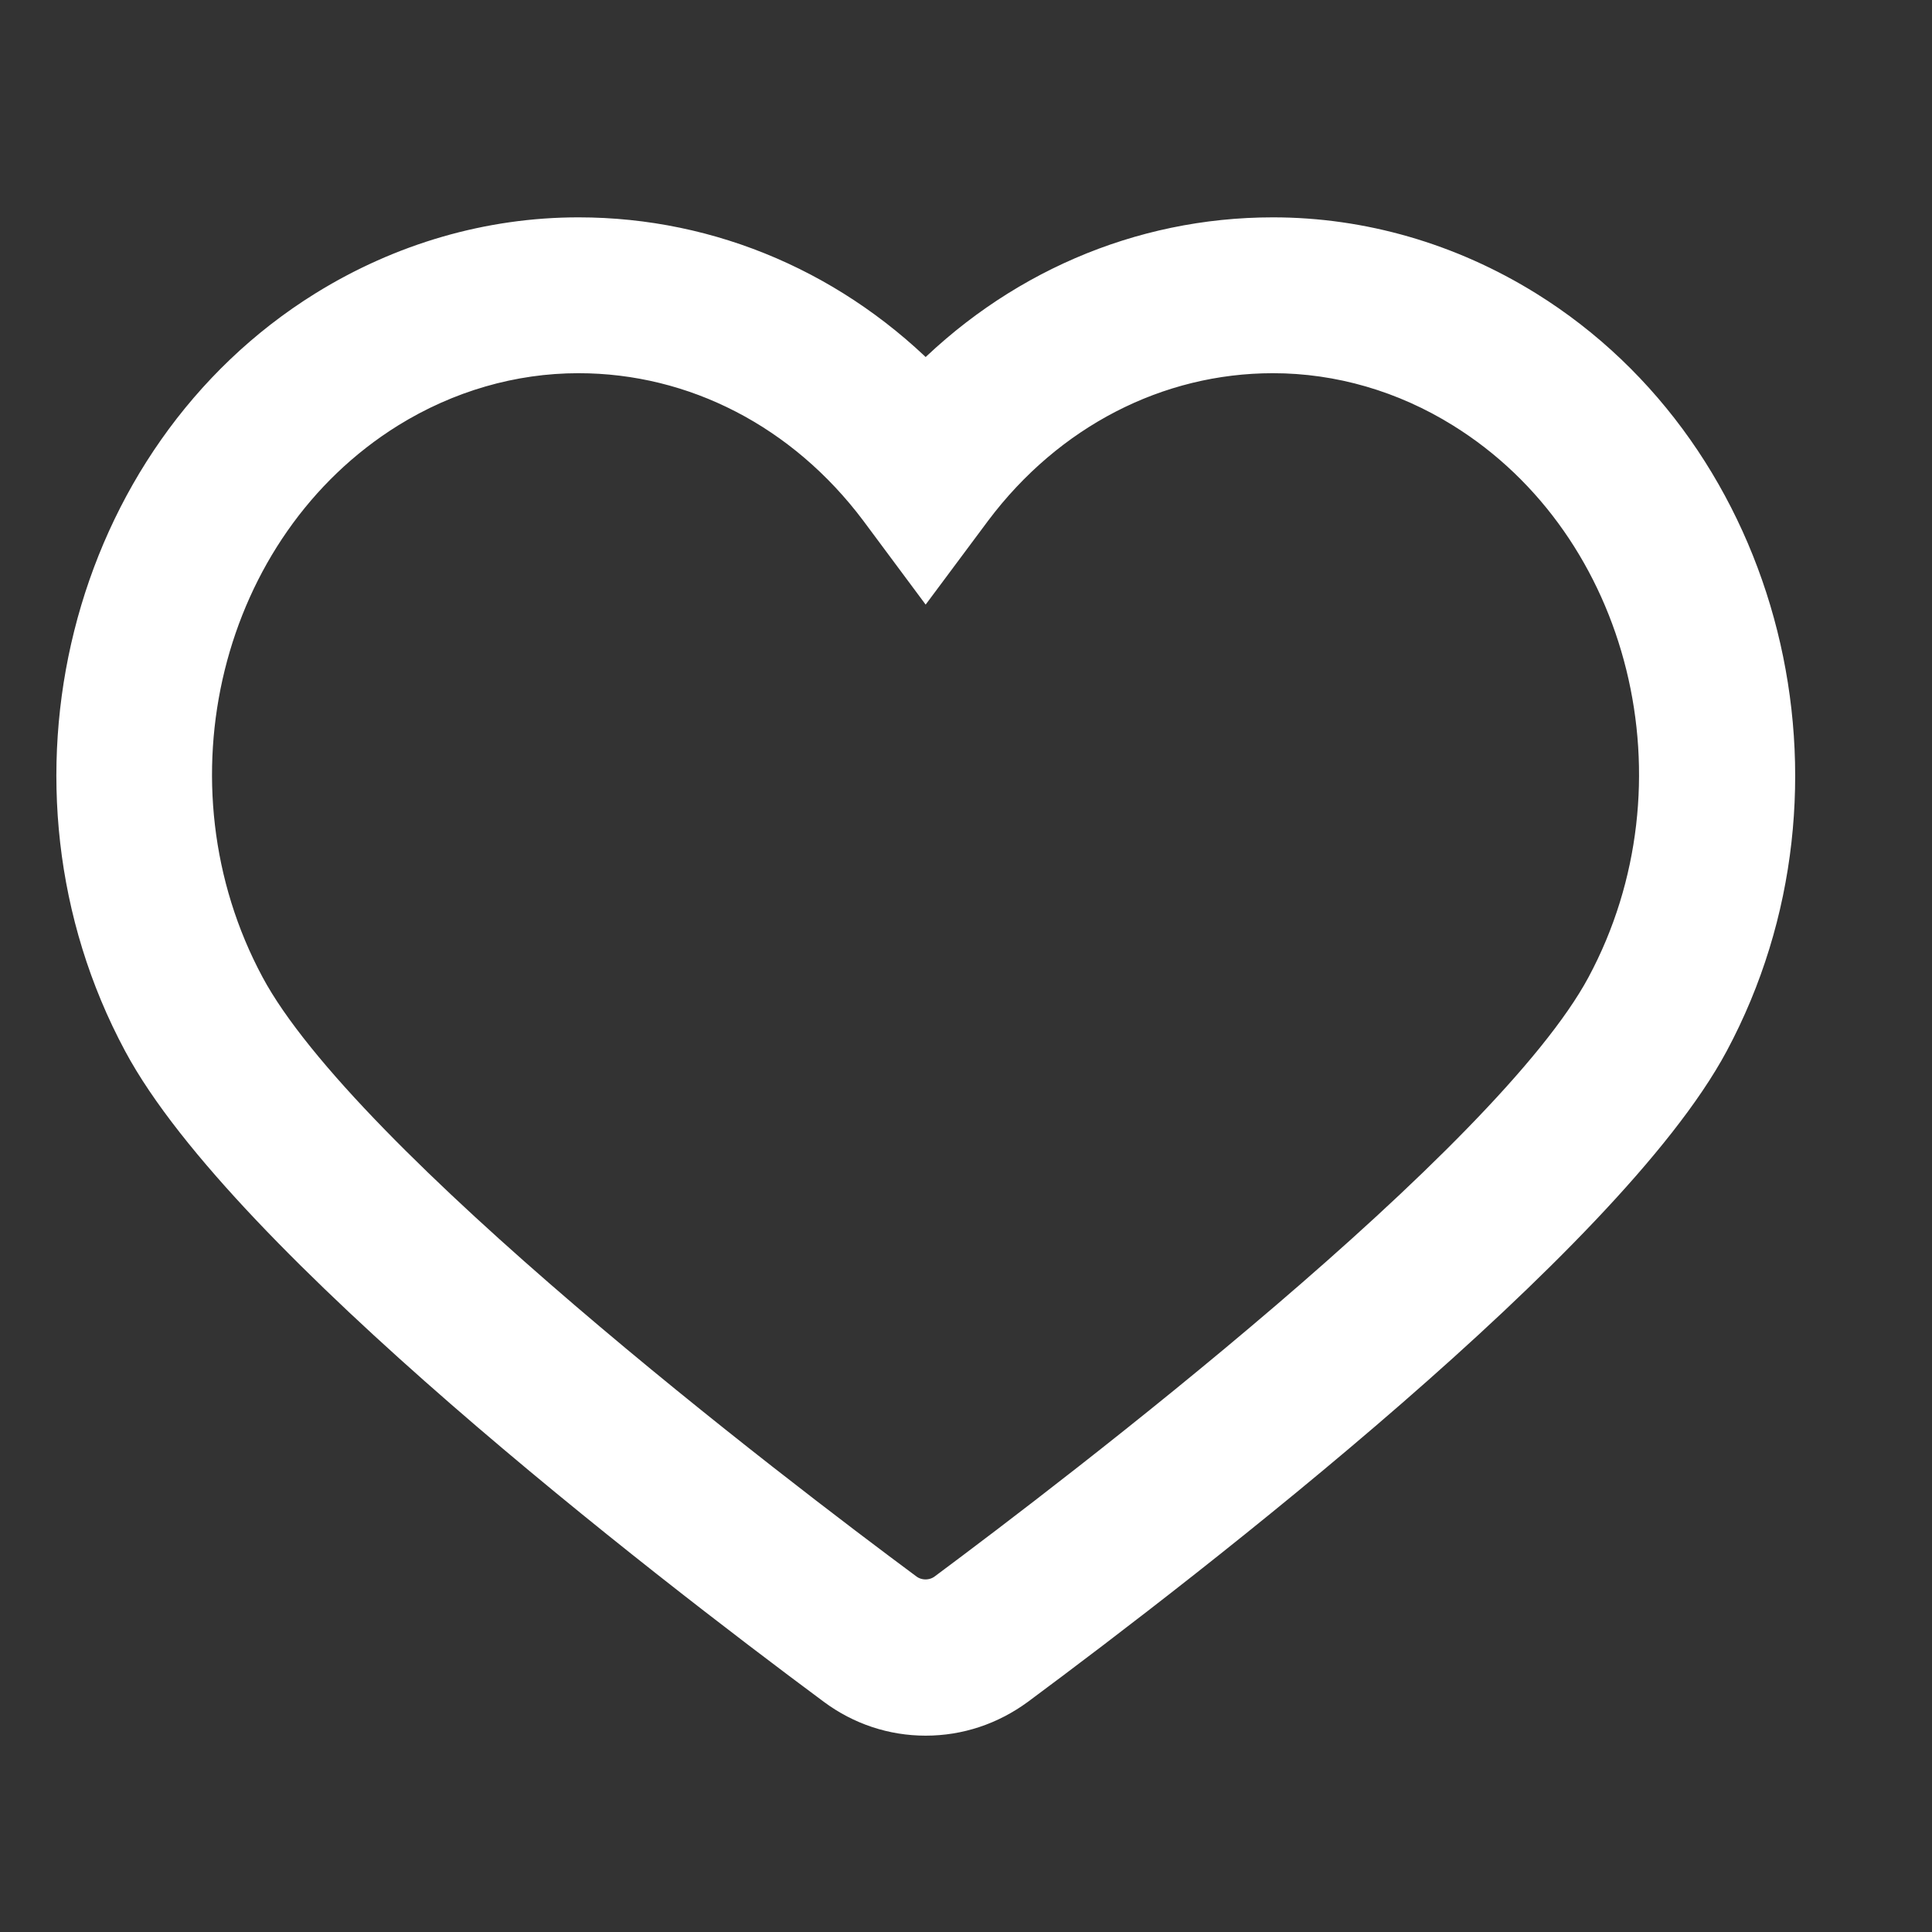 <svg width="24" height="24" viewBox="0 0 24 24" fill="white" xmlns="http://www.w3.org/2000/svg">
<rect x="0" y="0" width="24" height="24" fill="#333333" stroke="none"/>
<path d="M11.499 21.261C11.106 21.261 10.731 21.136 10.413 20.9C8.259 19.301 3.109 15.324 1.818 12.914C0.128 9.765 1.143 5.721 4.075 3.9C5.023 3.312 6.095 3 7.186 3C8.818 3 10.351 3.668 11.499 4.857C12.648 3.668 14.181 3 15.813 3C16.904 3 17.977 3.312 18.924 3.9C21.857 5.721 22.871 9.765 21.186 12.914C19.894 15.324 14.745 19.301 12.59 20.9C12.268 21.136 11.893 21.261 11.499 21.261ZM7.186 4.336C6.346 4.336 5.519 4.577 4.786 5.031C2.439 6.492 1.634 9.743 2.998 12.282C4.196 14.518 9.586 18.624 11.209 19.827C11.379 19.951 11.616 19.951 11.786 19.827C13.408 18.62 18.799 14.513 19.997 12.282C21.36 9.743 20.556 6.487 18.209 5.031C17.48 4.577 16.653 4.336 15.813 4.336C14.342 4.336 12.966 5.049 12.036 6.287L11.499 7.008L10.963 6.287C10.033 5.049 8.661 4.336 7.186 4.336Z" fill="white" stroke="white" stroke-width="0.6"/>
</svg>
